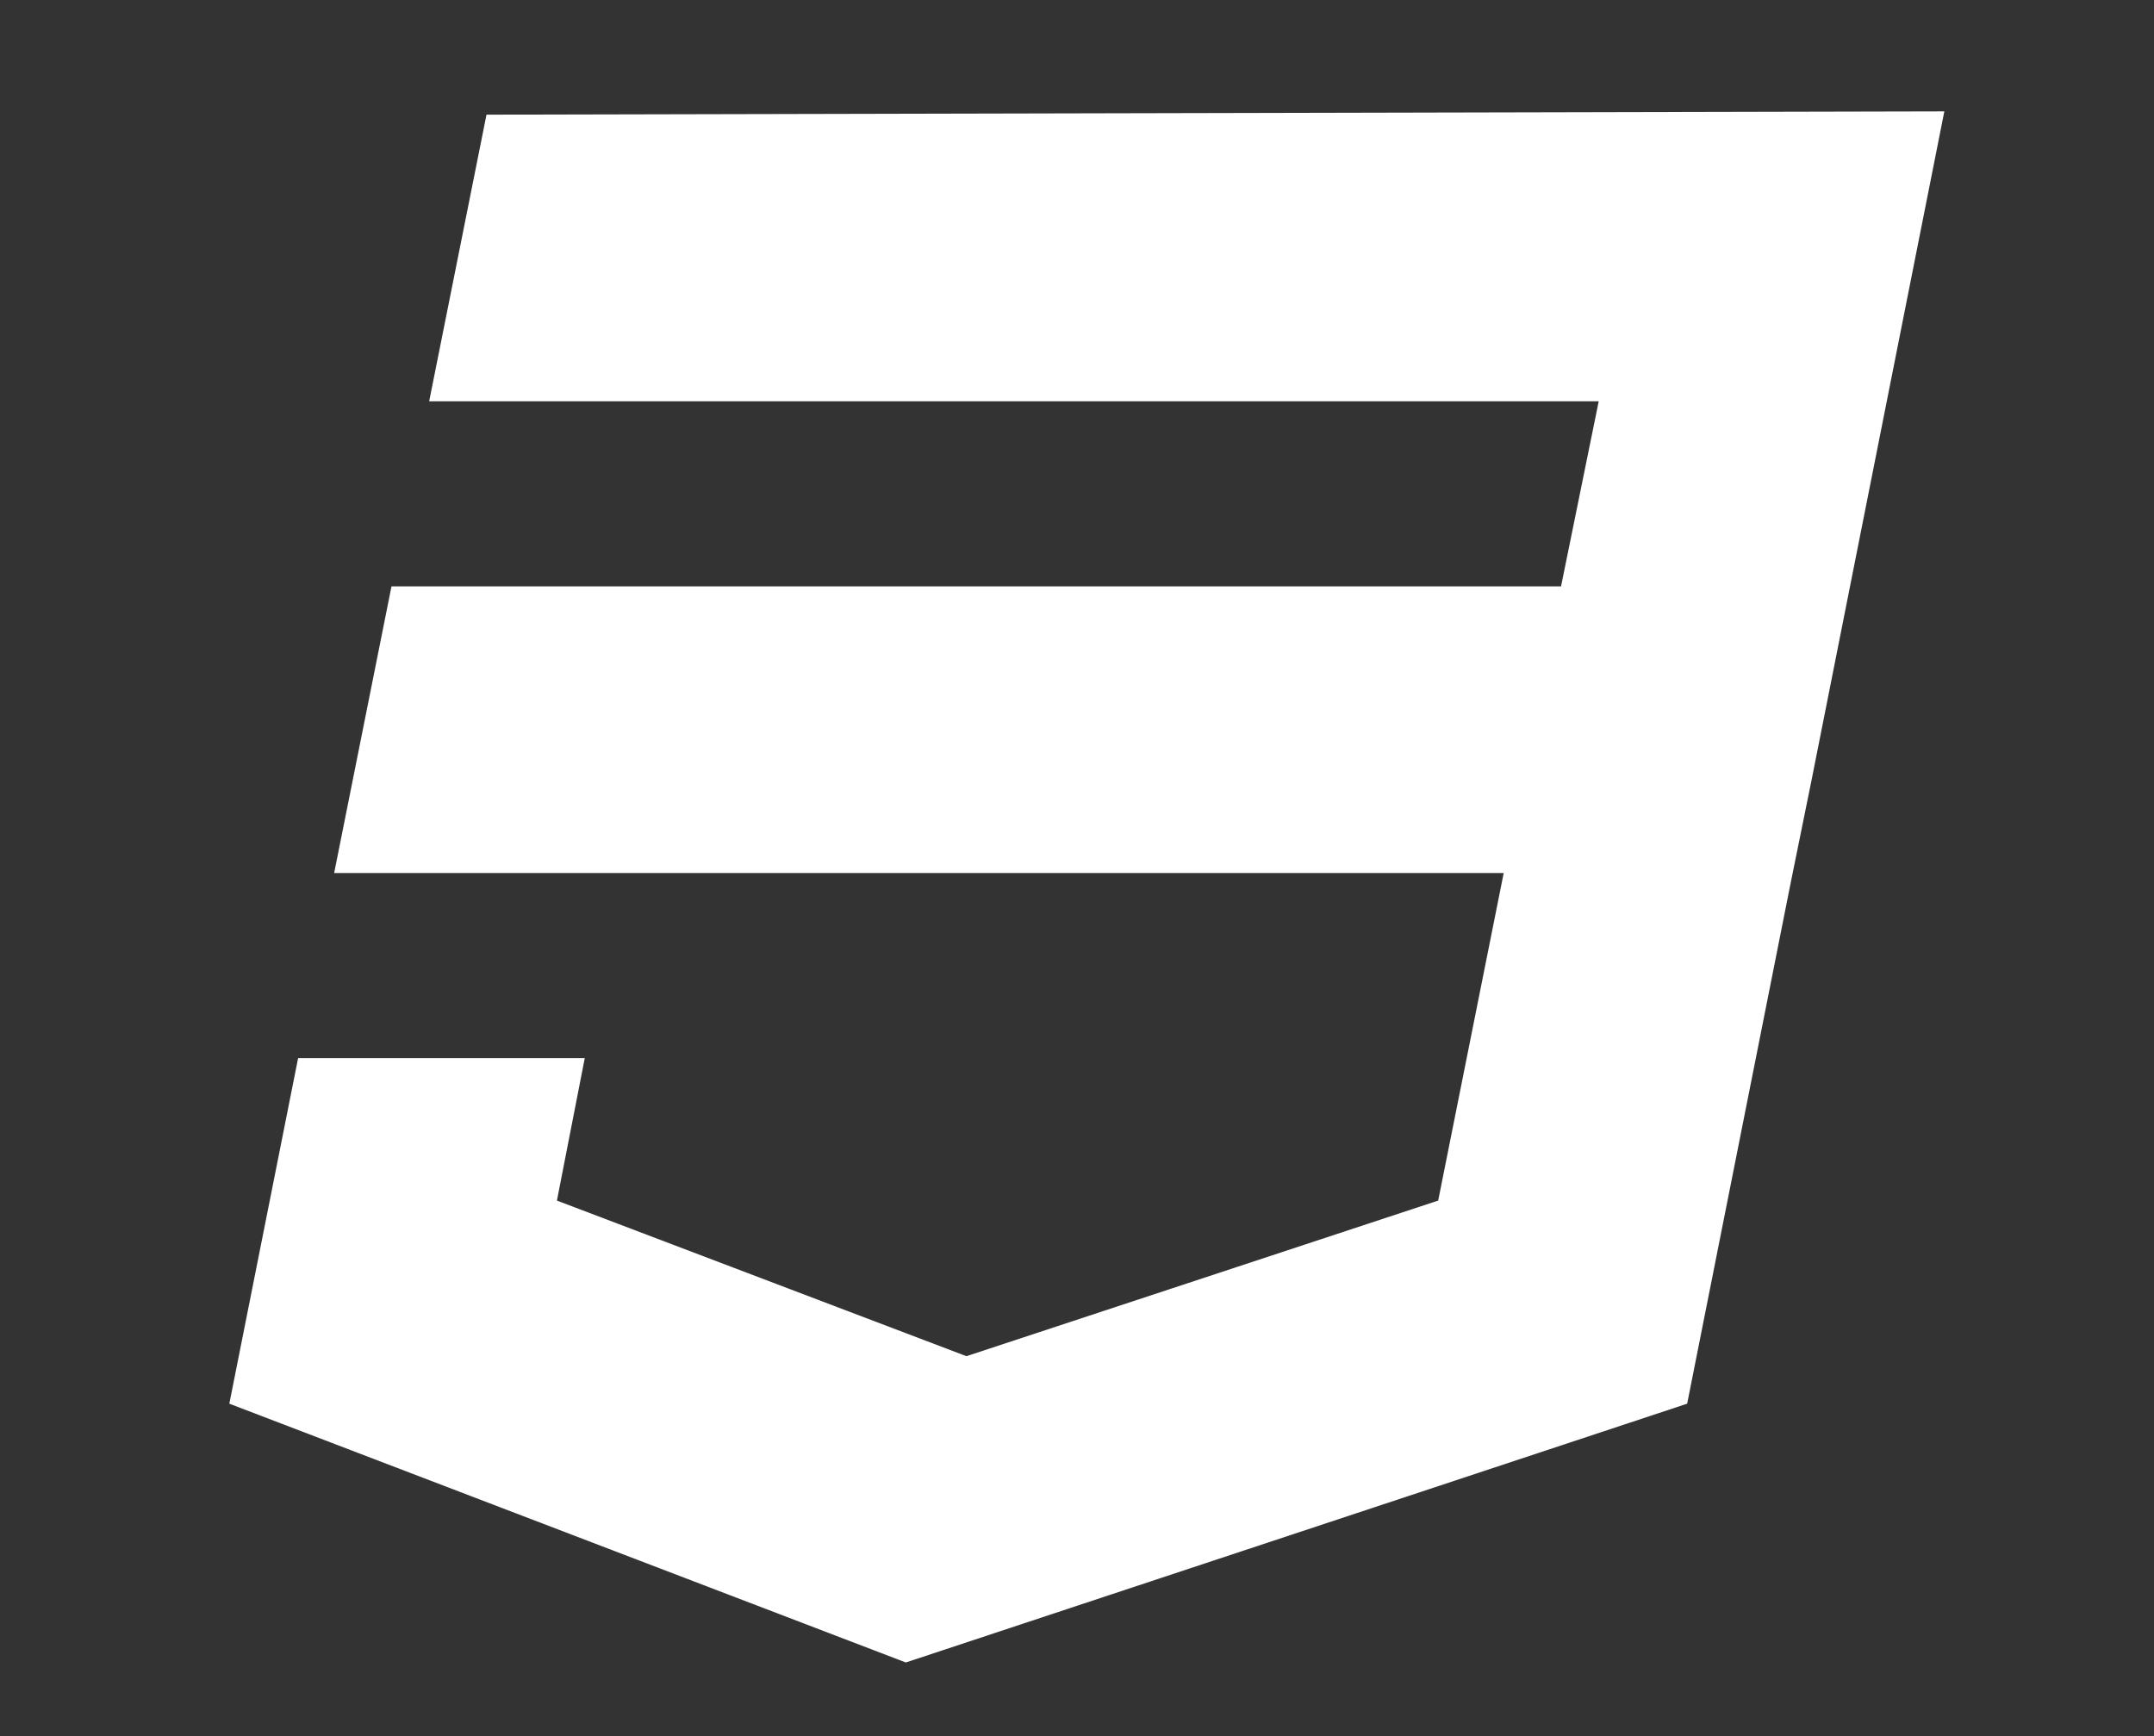 <?xml version="1.0" encoding="utf-8"?>
<!-- Generator: Adobe Illustrator 17.0.1, SVG Export Plug-In . SVG Version: 6.00 Build 0)  -->
<!DOCTYPE svg PUBLIC "-//W3C//DTD SVG 1.1//EN" "http://www.w3.org/Graphics/SVG/1.1/DTD/svg11.dtd">
<svg version="1.1" id="Capa_1" xmlns="http://www.w3.org/2000/svg" xmlns:xlink="http://www.w3.org/1999/xlink" x="0px" y="0px"
	 width="131.5px" height="106px" viewBox="0 0 131.5 106" enable-background="new 0 0 131.5 106" xml:space="preserve">
<rect x="0" y="0" width="131.5" height="106" fill="#333333" stroke="none"/>
<path fill="#BEFF6A" d="M744,46.3l-13.9-5.7l5.7-13.7c-1.5-2-3-4-4.7-5.7c-0.1-0.1-0.2-0.2-0.3-0.4c-0.1-0.1-0.4-0.4-0.6-0.5
	c-1.7-1.6-3.5-3.2-5.5-4.6L711,21.4l-5.7-13.8c-4.9-0.8-10-0.8-14.8-0.1c-0.1,0-0.1,0-0.2,0c-0.2,0-0.4,0.1-0.6,0.1L684,21.4
	l-14-5.7c-4.1,3-7.7,6.5-10.7,10.5c0,0.1-0.1,0.1-0.1,0.1c-0.1,0.1-0.2,0.4-0.4,0.5l5.7,13.8l-13.8,5.7c-0.8,4.9-0.8,10-0.1,14.8
	c0,0.1,0,0.2,0,0.3c0,0.2,0.1,0.4,0.1,0.6l13.8,5.7l-5.7,13.8c1.3,1.8,2.8,3.6,4.2,5.2c0.3,0.3,0.6,0.6,0.8,0.8
	c0.2,0.2,0.4,0.4,0.6,0.6c1.6,1.6,3.5,3.1,5.4,4.5l13.8-5.7l5.7,13.8c0.2,0.1,0.4,0.1,0.6,0.1c0.1,0,0.1,0,0.1,0
	c4.9,0.8,9.9,0.7,14.9-0.1l5.7-13.9l13.8,5.7c0.2-0.1,0.4-0.2,0.5-0.4c0.1,0,0.1-0.1,0.1-0.1c4-2.9,7.5-6.5,10.5-10.6l-5.7-13.9
	l13.8-5.7c0-0.2,0.1-0.4,0.1-0.6c0-0.1,0-0.1,0-0.2C744.8,56.4,744.8,51.4,744,46.3z M732.8,56.7l-14.6,6v0.1h-0.1l6,14.6
	c-1.1,1.3-2.3,2.5-3.7,3.7l-14.6-6v0.1h-0.1l-6,14.6c-1.7,0.1-3.5,0.1-5.2,0l-6-14.6h-0.1V75l-14.6,6.1c-0.1-0.1-0.4-0.2-0.5-0.4
	c-0.5-0.4-0.9-0.9-1.4-1.3c-0.4-0.4-0.9-0.9-1.3-1.4c-0.1-0.1-0.2-0.3-0.4-0.5l6-14.6h-0.1v-0.1l-14.6-6c-0.1-1.8-0.1-3.5,0-5.2
	l14.6-6v-0.1h0.1l-6-14.6c1.1-1.3,2.3-2.5,3.7-3.7l14.6,6v-0.1h0.1l6-14.6c1.8-0.1,3.5-0.1,5.2,0l6,14.6h0.1l14.6-6
	c0.6,0.6,1.2,1.1,1.8,1.8c0.6,0.6,1.2,1.3,1.8,1.9l-6,14.6h0.1v0.1l14.6,6C732.9,53.3,732.9,55,732.8,56.7z M709.6,49.2L709.6,49.2
	l3.5-8.6c-0.6-0.8-1.3-1.5-2.1-2.1l-8.5,3.5l0,0l0,0l-3.5-8.5c-1-0.1-2-0.1-3,0l-3.5,8.5l0,0l0,0l-8.5-3.5c-0.8,0.6-1.5,1.3-2.1,2.1
	l3.5,8.5l0,0l0,0l-8.6,3.5c0,0.1,0,0.2,0,0.4c0,0.4,0,0.8,0,1.1s0,0.8,0,1.1c0,0.1,0,0.2,0,0.4l8.6,3.5v0.1l0,0l-3.5,8.5
	c0.6,0.8,1.3,1.5,2.1,2.1l8.5-3.5l0,0l0,0l3.5,8.5c1,0.1,2,0.1,3,0l3.5-8.5l0,0l0,0l8.5,3.5c0.8-0.6,1.5-1.3,2.1-2.1l-3.5-8.5l0,0
	l0,0l8.5-3.5c0-0.5,0.1-1.1,0.1-1.6s0-1-0.1-1.5L709.6,49.2z M697.4,59.9c-3.2,0-5.7-2.5-5.7-5.7s2.5-5.7,5.7-5.7s5.7,2.5,5.7,5.7
	C703.1,57.4,700.6,59.9,697.4,59.9z"/>
<path fill="#FFFFFF" d="M29.7,7l-3.5,17.5h71.4l-2.3,11.3H23.9l-3.5,17.5h71.4l-4,20L59,82.8l-25-9.5l1.7-8.7H18.2L14,85.7
	l41.3,15.8L103,85.7l6.3-31.7l1.3-6.4l8.1-40.8L29.7,7L29.7,7z"/>
</svg>
